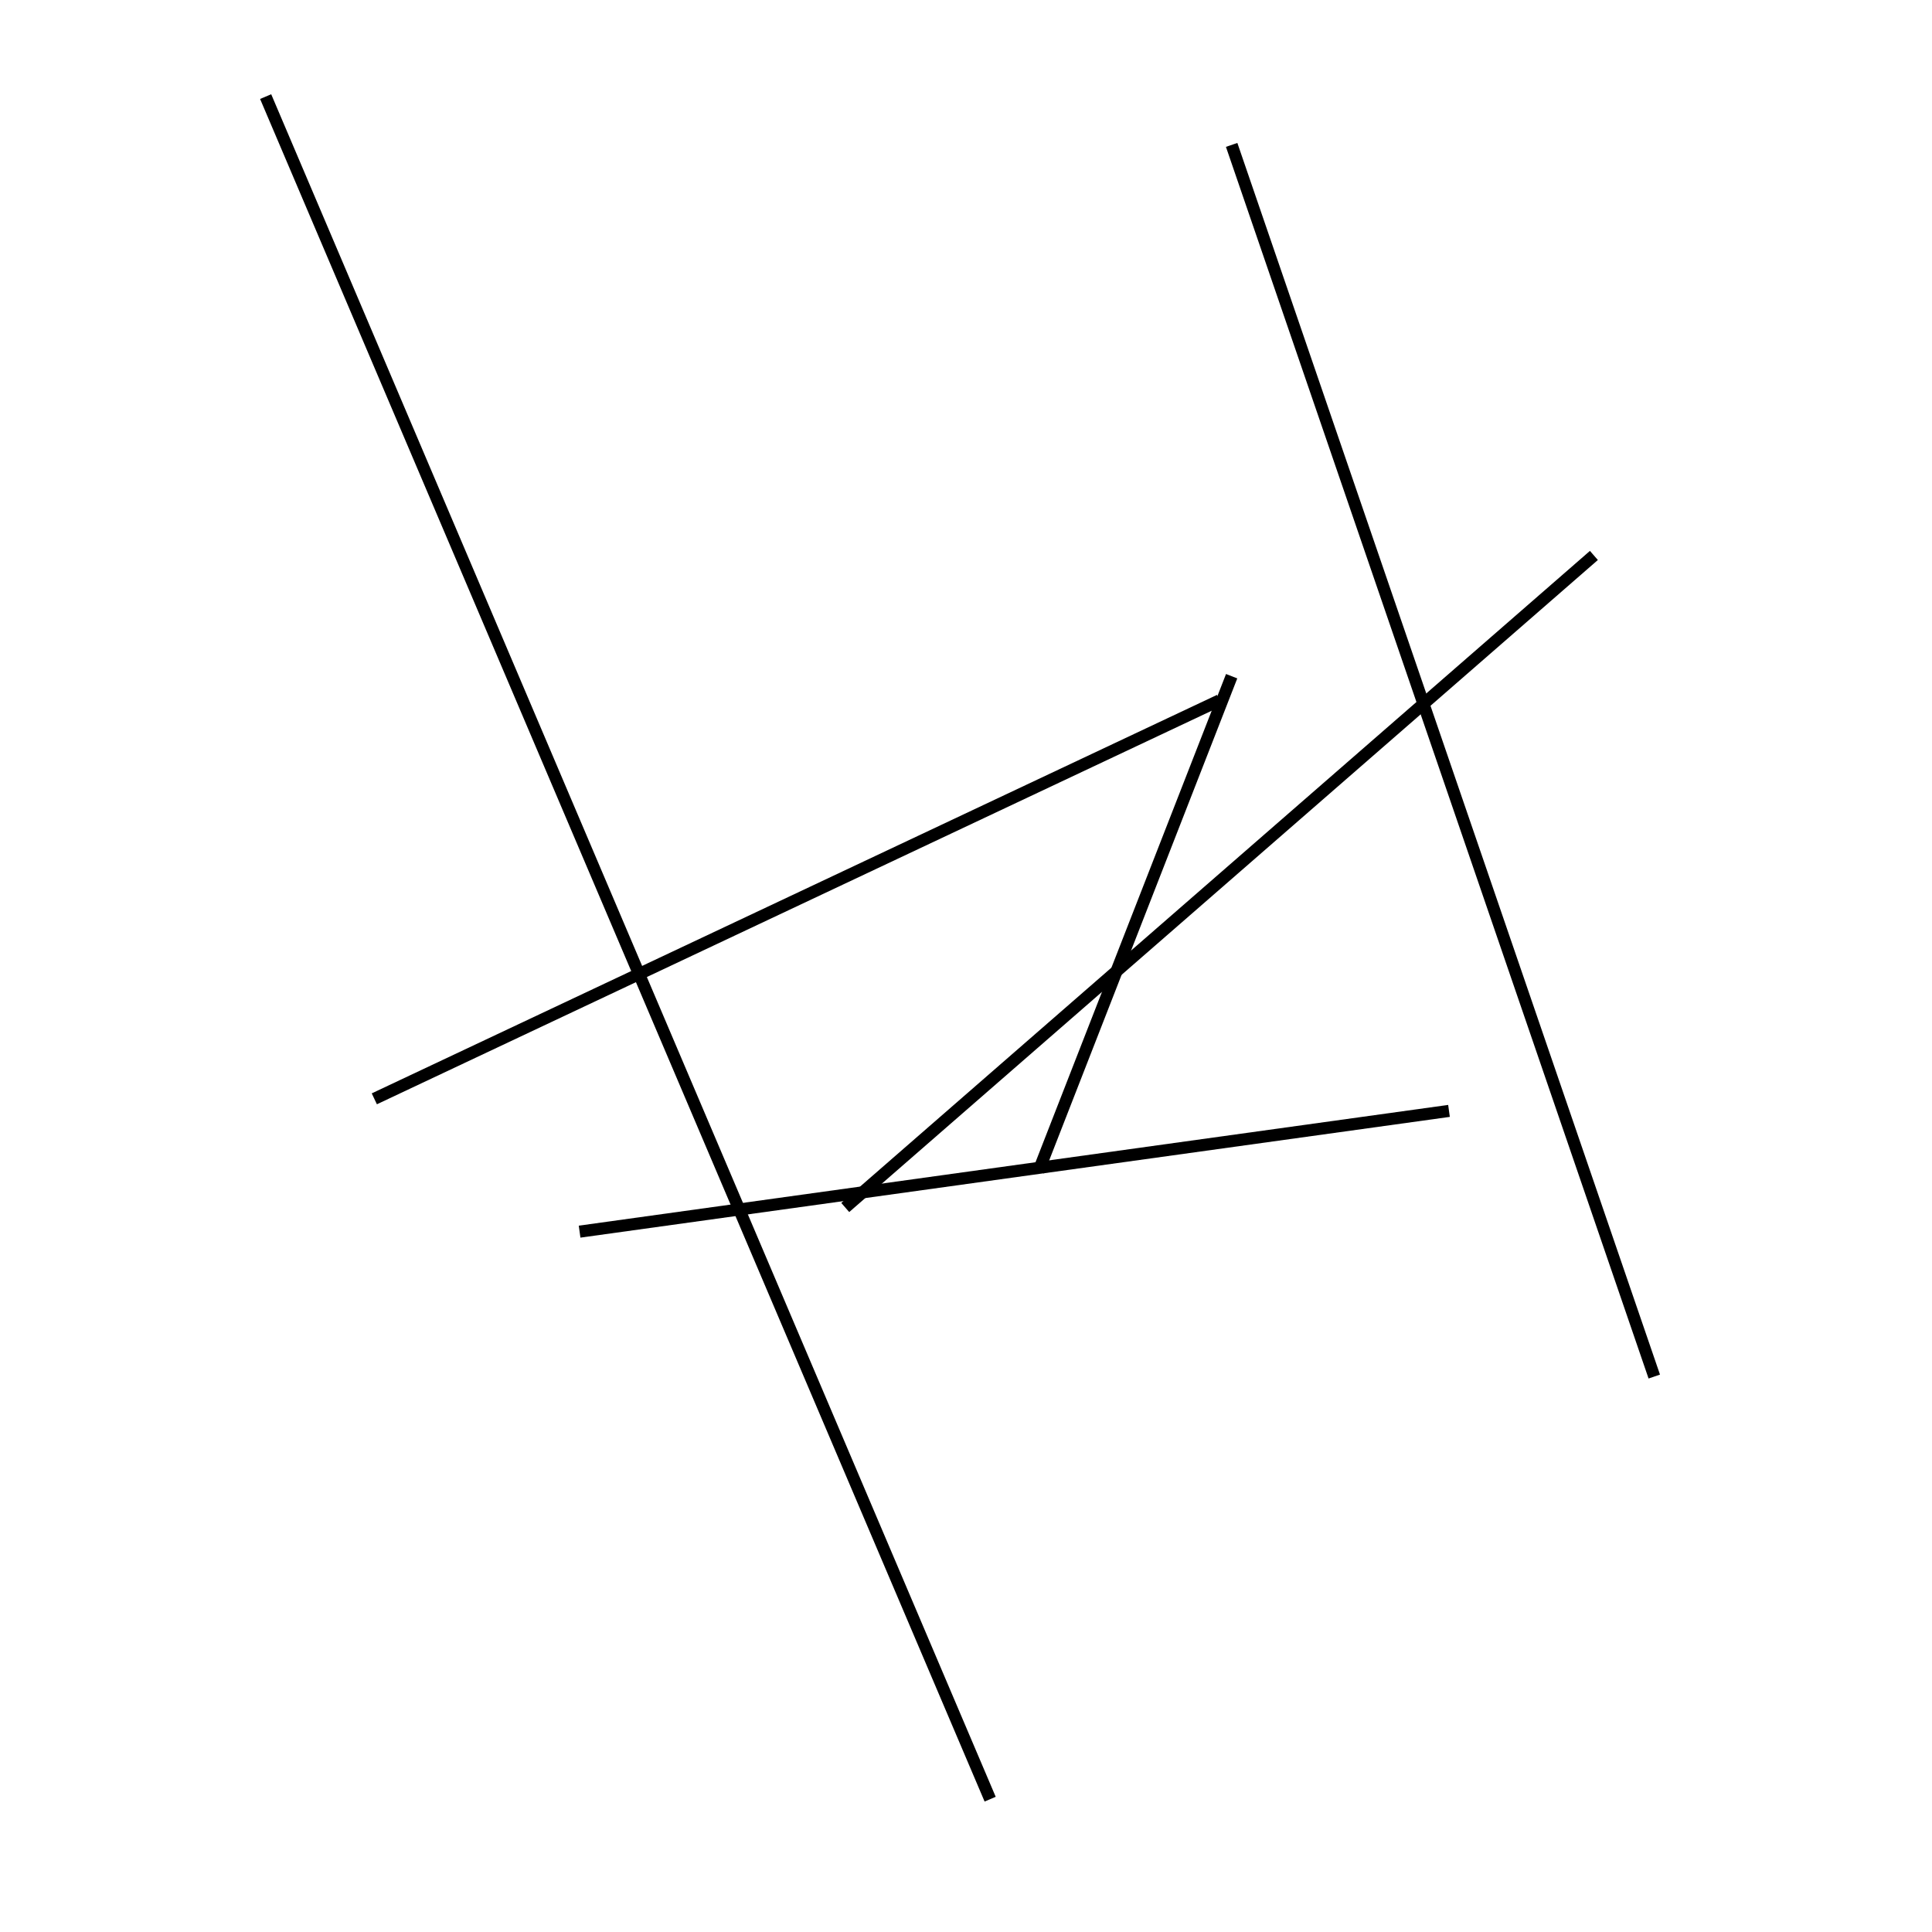<?xml version="1.0" encoding="utf-8" ?>
<svg baseProfile="full" height="160" version="1.1" width="160" xmlns="http://www.w3.org/2000/svg" xmlns:ev="http://www.w3.org/2001/xml-events" xmlns:xlink="http://www.w3.org/1999/xlink"><defs /><line stroke="black" stroke-width="1" x1="102" x2="86" y1="56" y2="97" /><line stroke="black" stroke-width="1" x1="137" x2="102" y1="114" y2="12" /><line stroke="black" stroke-width="1" x1="82" x2="22" y1="149" y2="8" /><line stroke="black" stroke-width="1" x1="132" x2="70" y1="46" y2="100" /><line stroke="black" stroke-width="1" x1="31" x2="101" y1="91" y2="58" /><line stroke="black" stroke-width="1" x1="120" x2="48" y1="92" y2="102" /></svg>